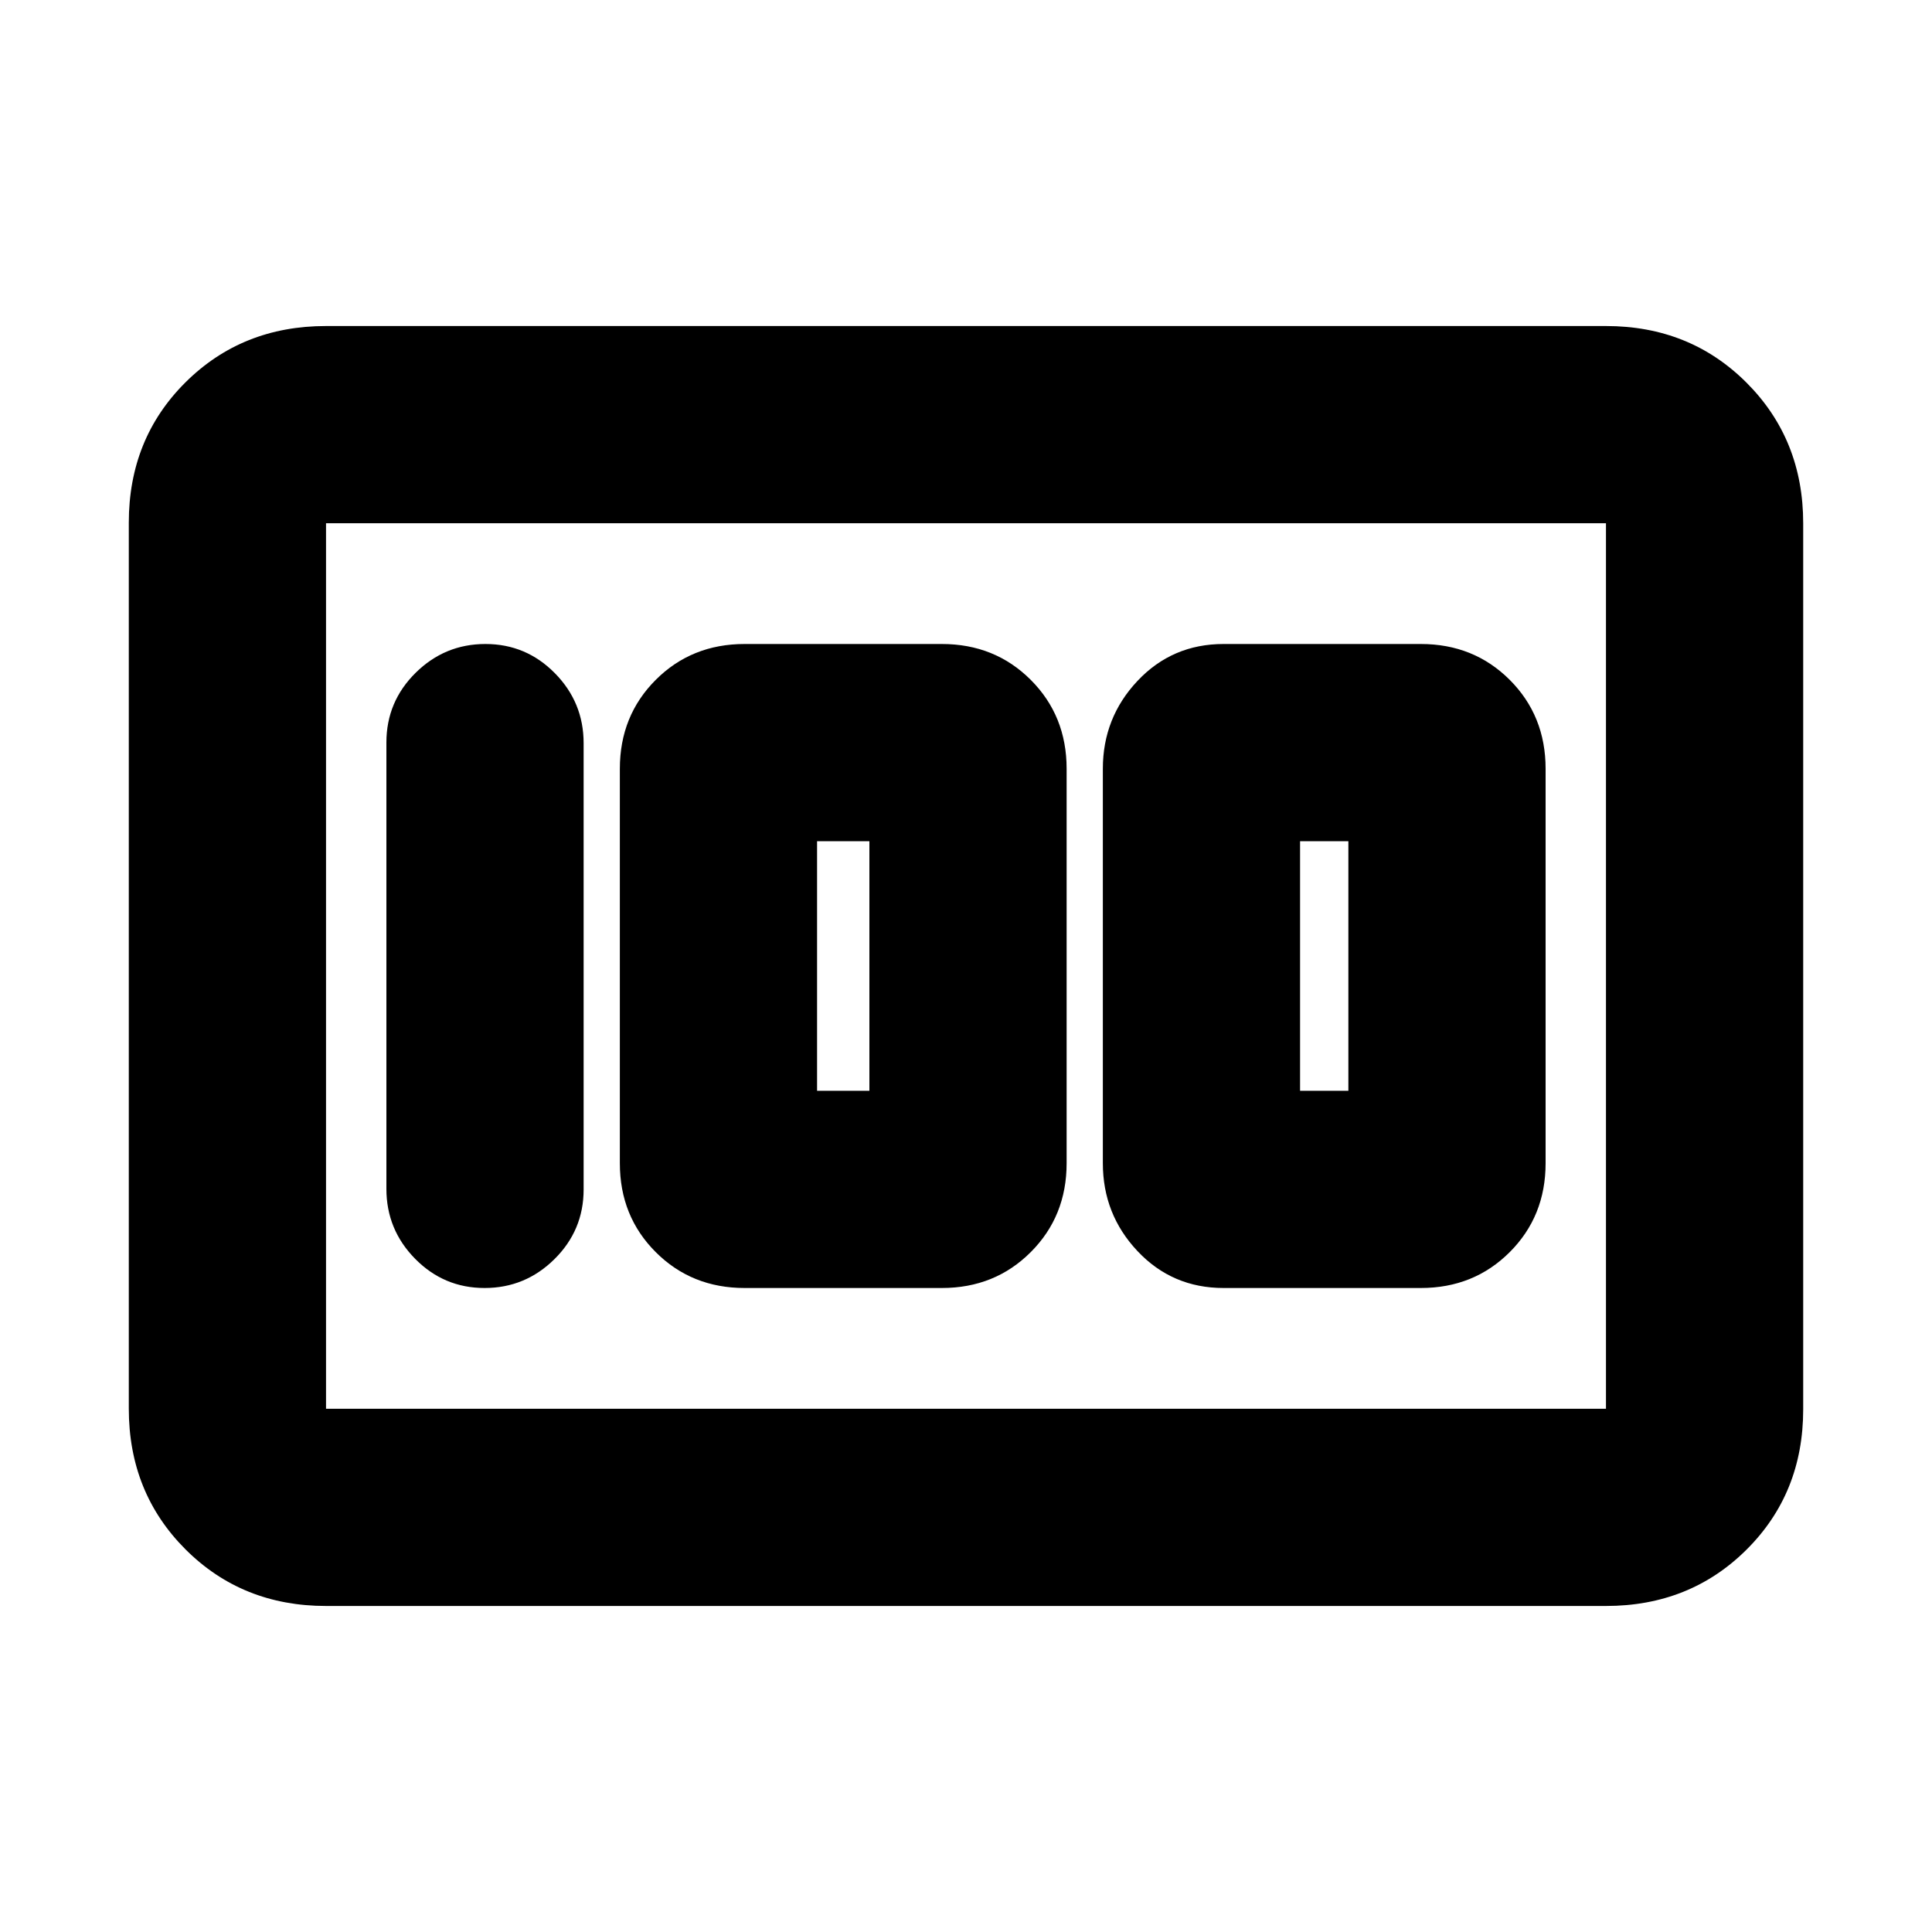<svg xmlns="http://www.w3.org/2000/svg" height="20" viewBox="0 -960 960 960" width="20"><path d="M608-320h98q26.35 0 44.18-17.83Q768-355.65 768-382v-196q0-26.35-17.82-44.18Q732.35-640 706-640h-98q-25.5 0-42.75 18.3T548-578v196q0 25.4 17.25 43.7Q582.5-320 608-320Zm38-98v-124h24v124h-24Zm-276 98h98q26.35 0 44.17-17.83Q530-355.65 530-382v-196q0-26.35-17.83-44.18Q494.35-640 468-640h-98q-26.35 0-44.17 17.82Q308-604.35 308-578v196q0 26.35 17.83 44.17Q343.65-320 370-320Zm36-98v-124h26v124h-26Zm-116 49.04v-221.76q0-20.28-14.29-34.78t-34.5-14.5q-20.21 0-34.71 14.34T192-591.04v221.76q0 20.28 14.29 34.78t34.5 14.5q20.21 0 34.71-14.34t14.5-34.62ZM64-260.04v-440.24Q64-742 92.15-770T162-798h636q41.7 0 69.85 28.16Q896-741.68 896-699.96v440.24Q896-218 867.85-190T798-162H162q-41.7 0-69.85-28.16Q64-218.32 64-260.04Zm98 .04h636v-440H162v440Zm0 0v-440 440Z"/></svg>